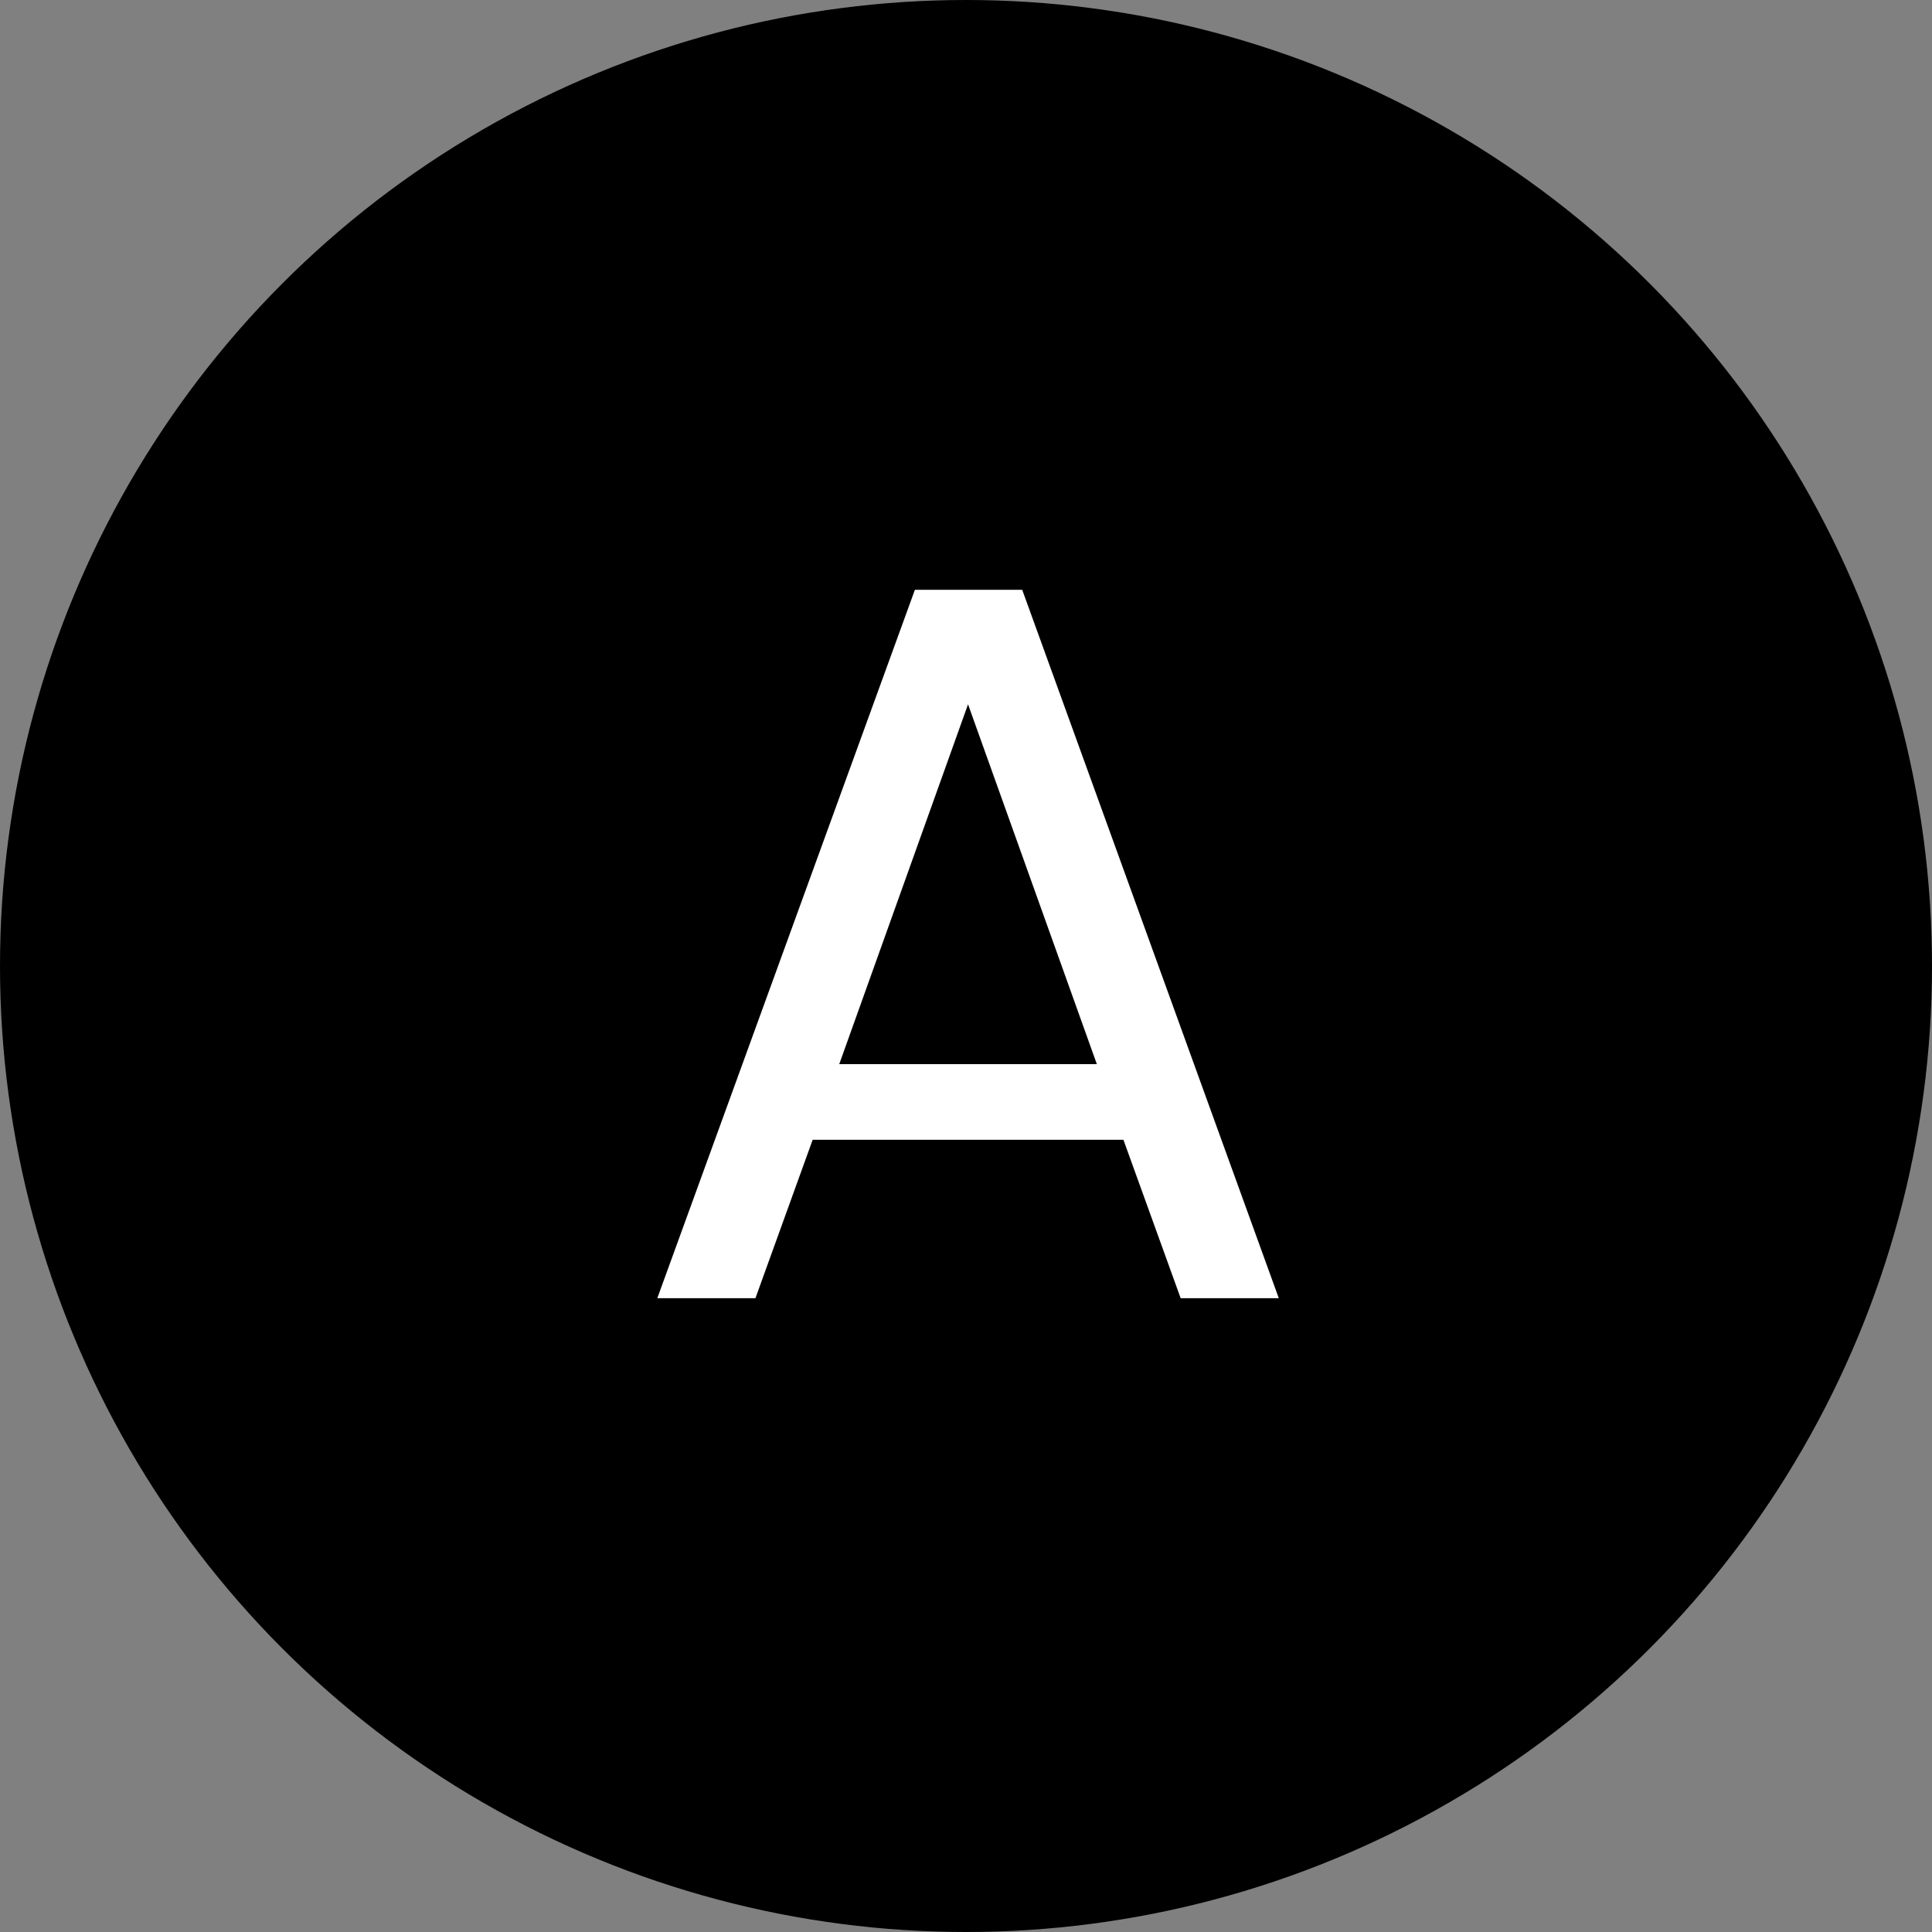 <svg width="189" height="189" viewBox="0 0 189 189" fill="none" xmlns="http://www.w3.org/2000/svg">
<rect x="0" y="0" width="189" height="189" fill="#808080" stroke="none"/>
<circle cx="94.5" cy="94.5" r="94.5" fill="black"/>
<path d="M109.9 111.5H79.5L73.9 127H64.3L89.5 57.7H100L125.1 127H115.5L109.9 111.5ZM107.3 104.1L94.7 68.9L82.1 104.1H107.3Z" fill="white"/>
</svg>

